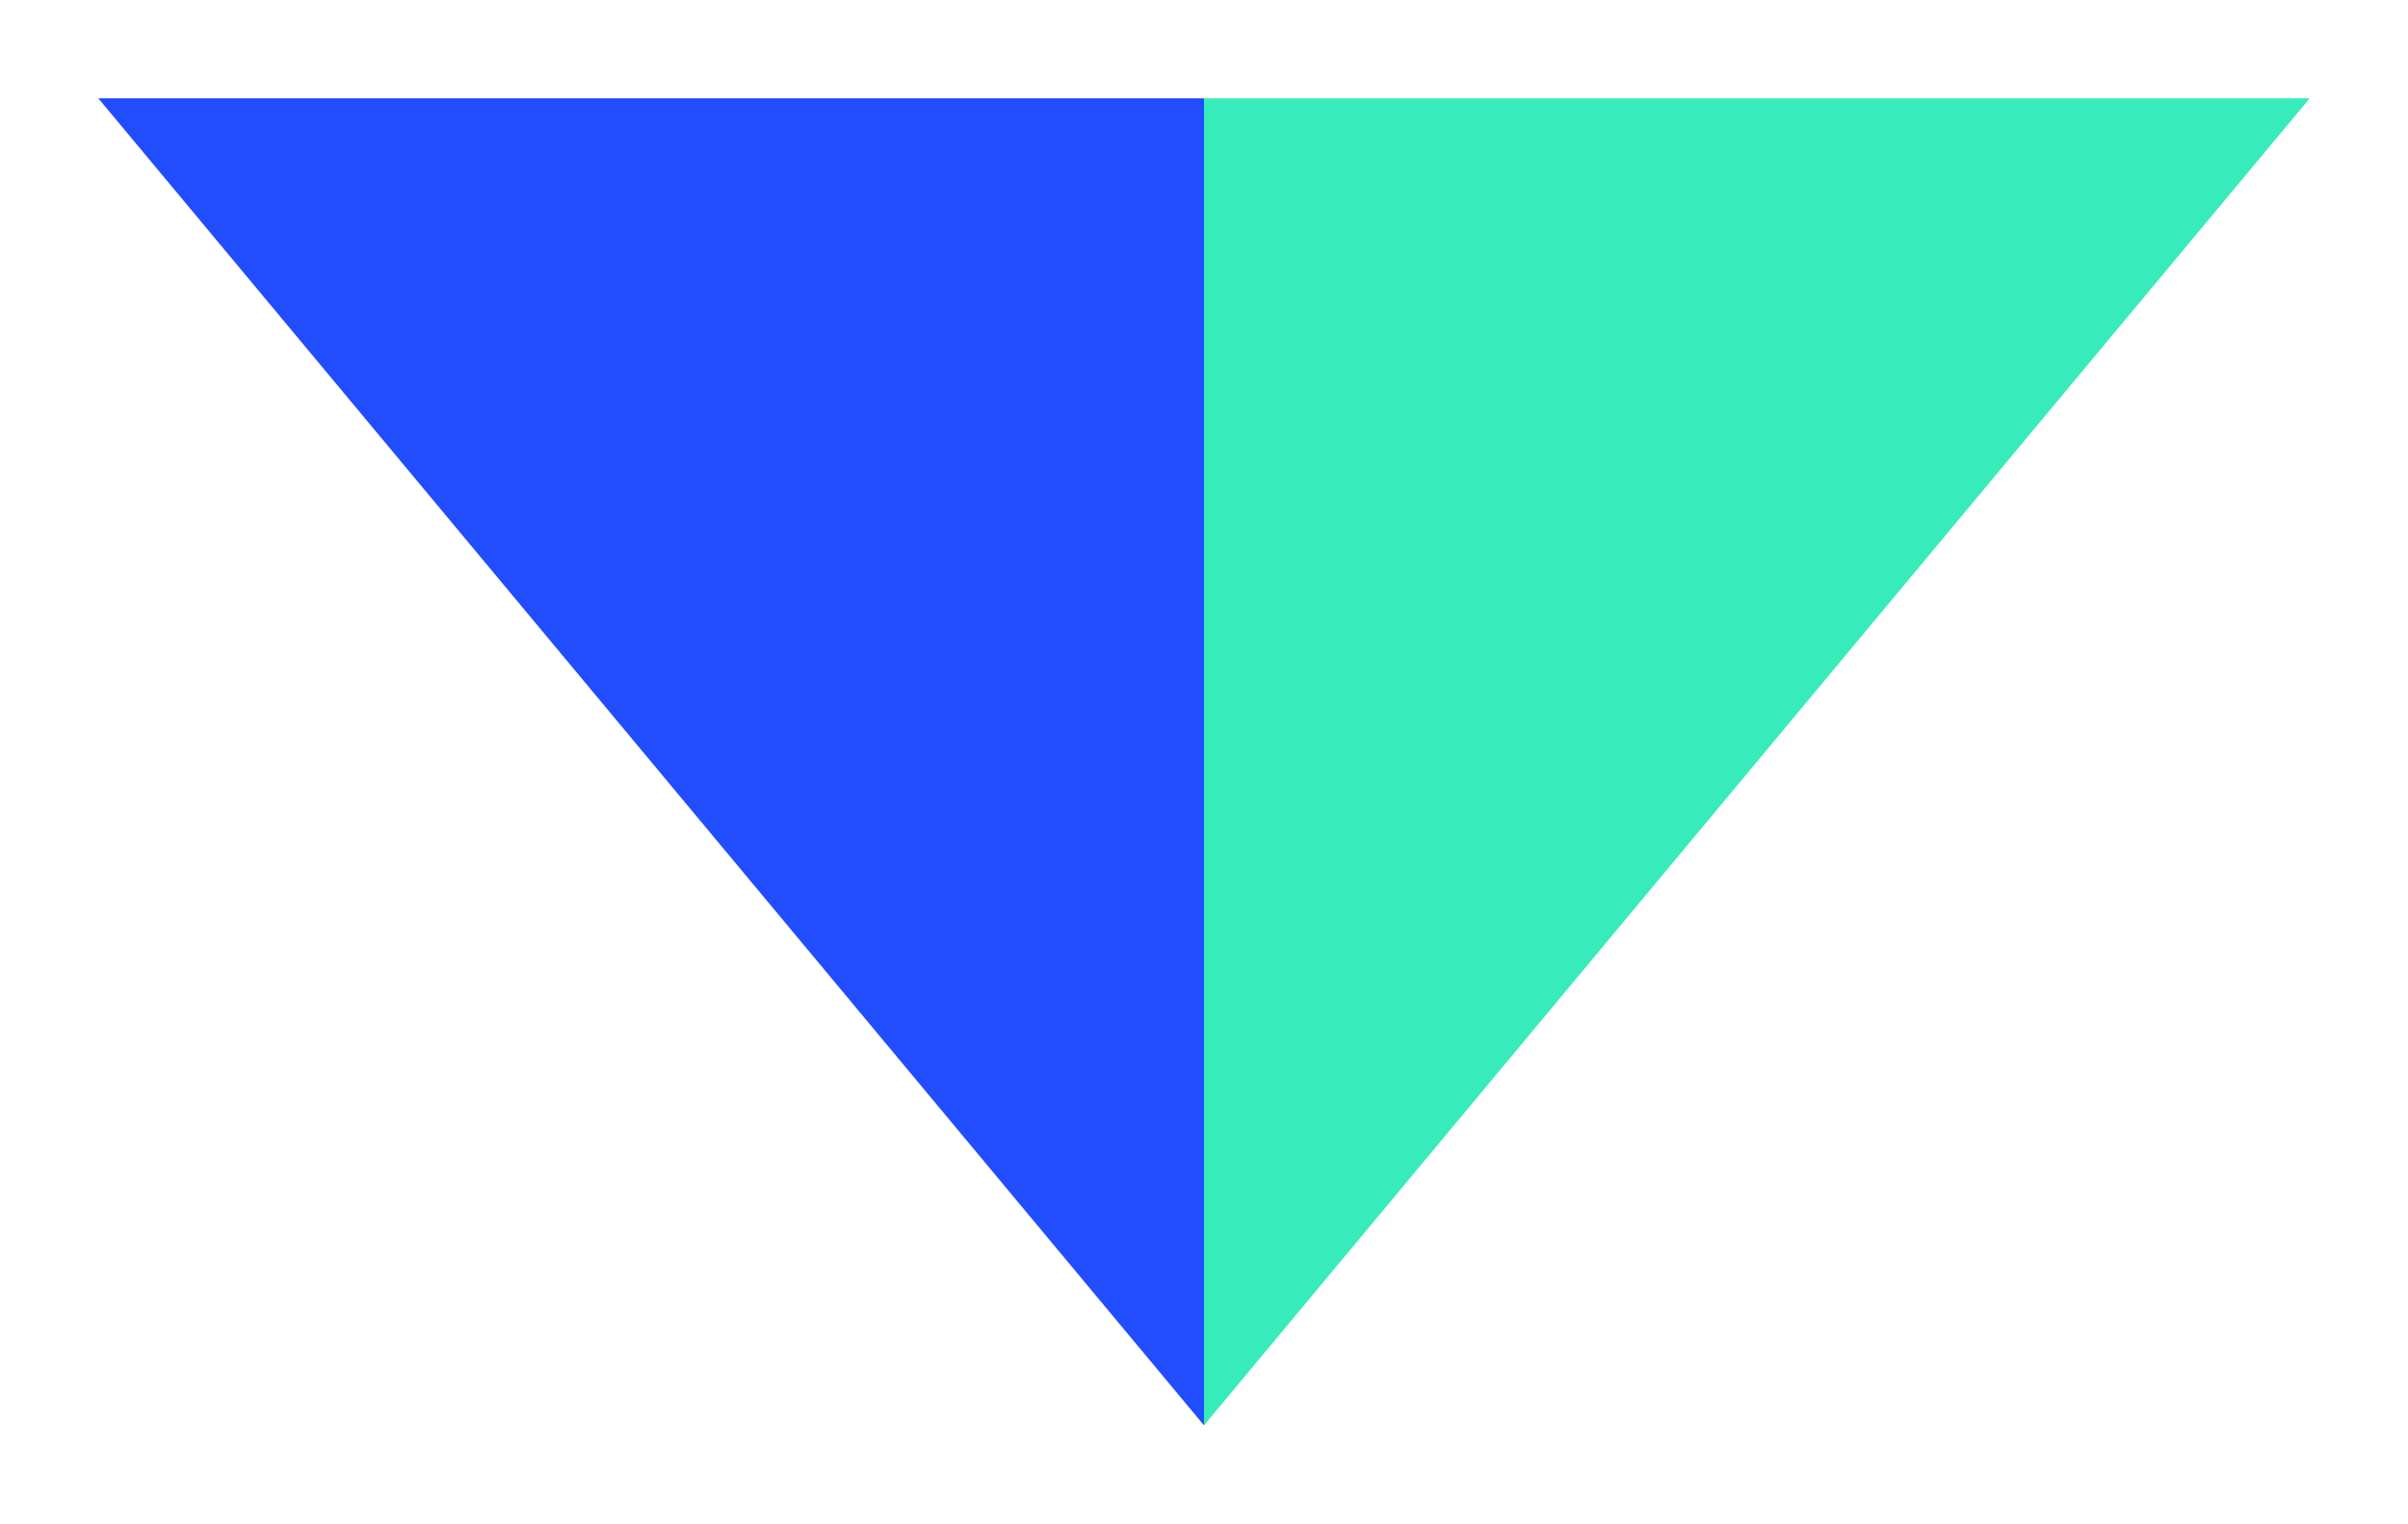 <?xml version="1.0" encoding="UTF-8"?>
<svg width="98px" height="62px" viewBox="0 0 98 62" version="1.1" xmlns="http://www.w3.org/2000/svg" xmlns:xlink="http://www.w3.org/1999/xlink">
    <!-- Generator: Sketch 46.2 (44496) - http://www.bohemiancoding.com/sketch -->
    <title>Group 2</title>
    <desc>Created with Sketch.</desc>
    <defs>
        <filter x="-7.8%" y="-9.3%" width="115.6%" height="125.9%" filterUnits="objectBoundingBox" id="filter-1">
            <feOffset dx="0" dy="2" in="SourceAlpha" result="shadowOffsetOuter1"></feOffset>
            <feGaussianBlur stdDeviation="2" in="shadowOffsetOuter1" result="shadowBlurOuter1"></feGaussianBlur>
            <feColorMatrix values="0 0 0 0 0   0 0 0 0 0   0 0 0 0 0  0 0 0 0.25 0" type="matrix" in="shadowBlurOuter1" result="shadowMatrixOuter1"></feColorMatrix>
            <feMerge>
                <feMergeNode in="shadowMatrixOuter1"></feMergeNode>
                <feMergeNode in="SourceGraphic"></feMergeNode>
            </feMerge>
        </filter>
    </defs>
    <g id="Mobile" stroke="none" stroke-width="1" fill="none" fill-rule="evenodd">
        <g id="Home" transform="translate(-781, -800)">
            <g id="Group-2" filter="url(#filter-1)" transform="translate(785, 802)">
                <g id="Group" transform="translate(45, 0)" fill="#37ECBA">
                    <polygon id="Rectangle-4-Copy-4" points="0 0 45 0 0 54"></polygon>
                </g>
                <g id="Group-Copy" transform="translate(22.5, 27) scale(-1, 1) translate(-22.5, -27) " fill="#224DFF">
                    <polygon id="Rectangle-4-Copy-4" points="0 0 45 0 0 54"></polygon>
                </g>
            </g>
        </g>
    </g>
</svg>
